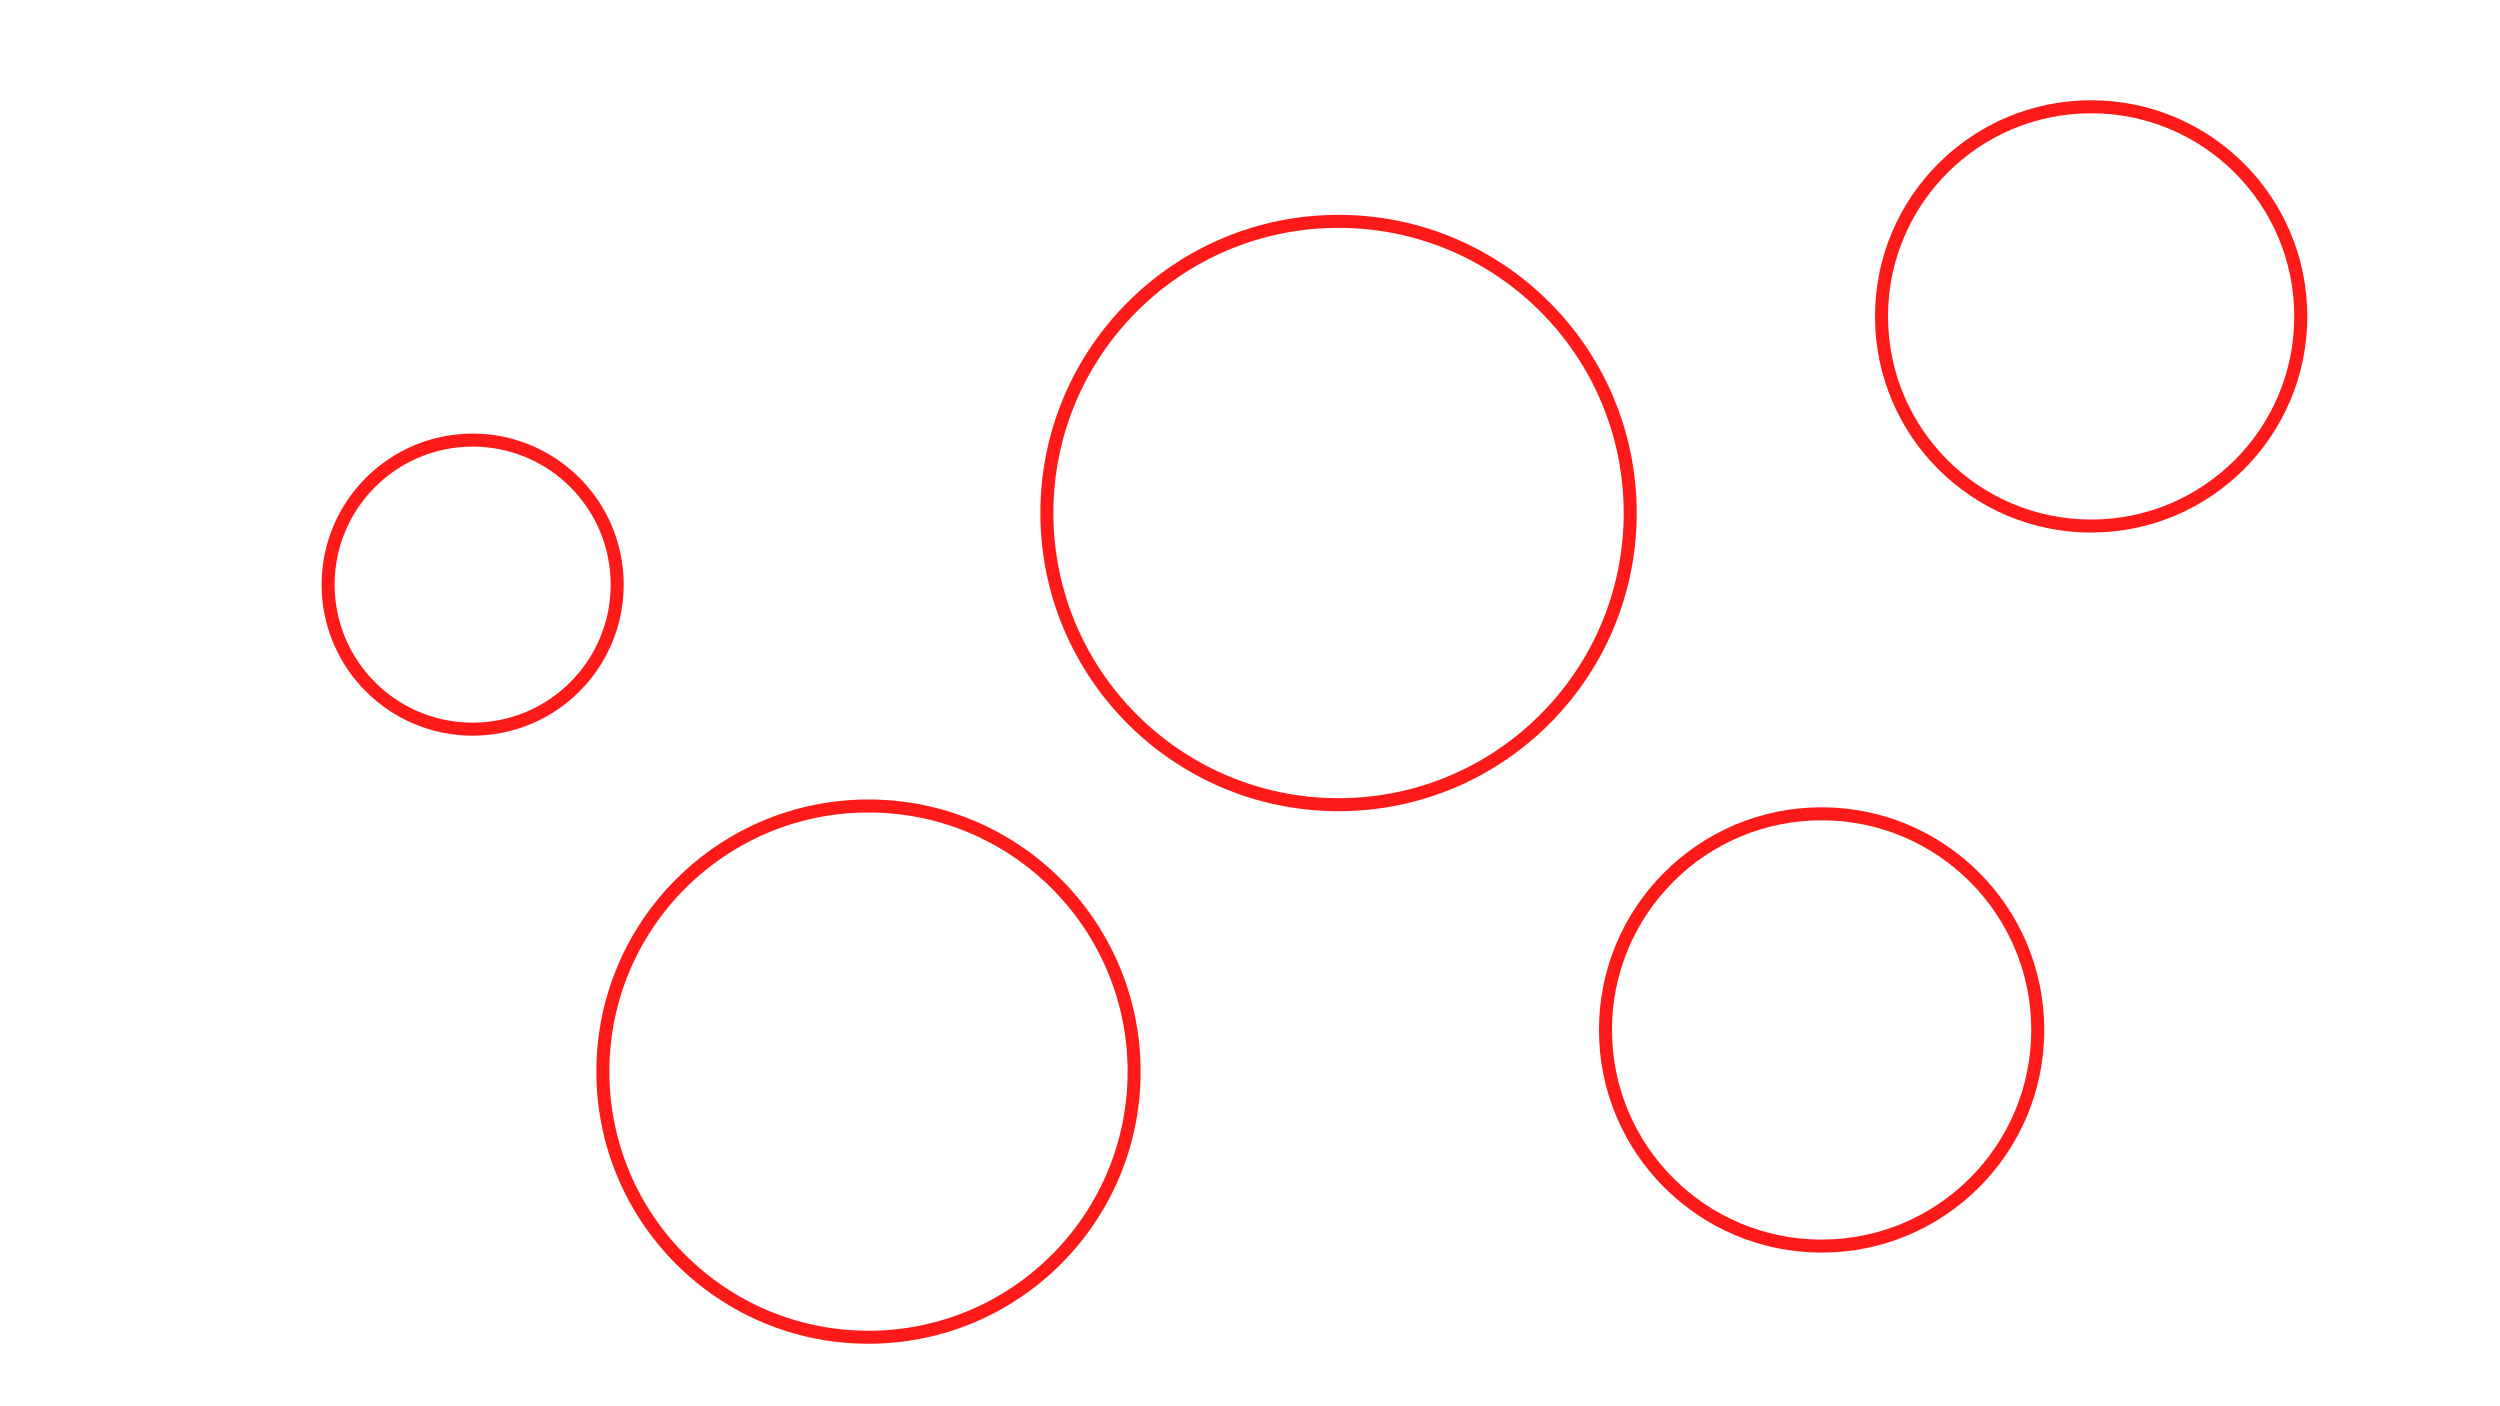 <svg id="visual" viewBox="0 0 1920 1080" width="1920" height="1080" xmlns="http://www.w3.org/2000/svg" xmlns:xlink="http://www.w3.org/1999/xlink" version="1.1"><g fill="none" stroke="#ff1a1a" stroke-width="10"><circle r="224" cx="1028" cy="394"></circle><circle r="111" cx="363" cy="449"></circle><circle r="204" cx="667" cy="823"></circle><circle r="166" cx="1399" cy="791"></circle><circle r="161" cx="1606" cy="243"></circle></g></svg>